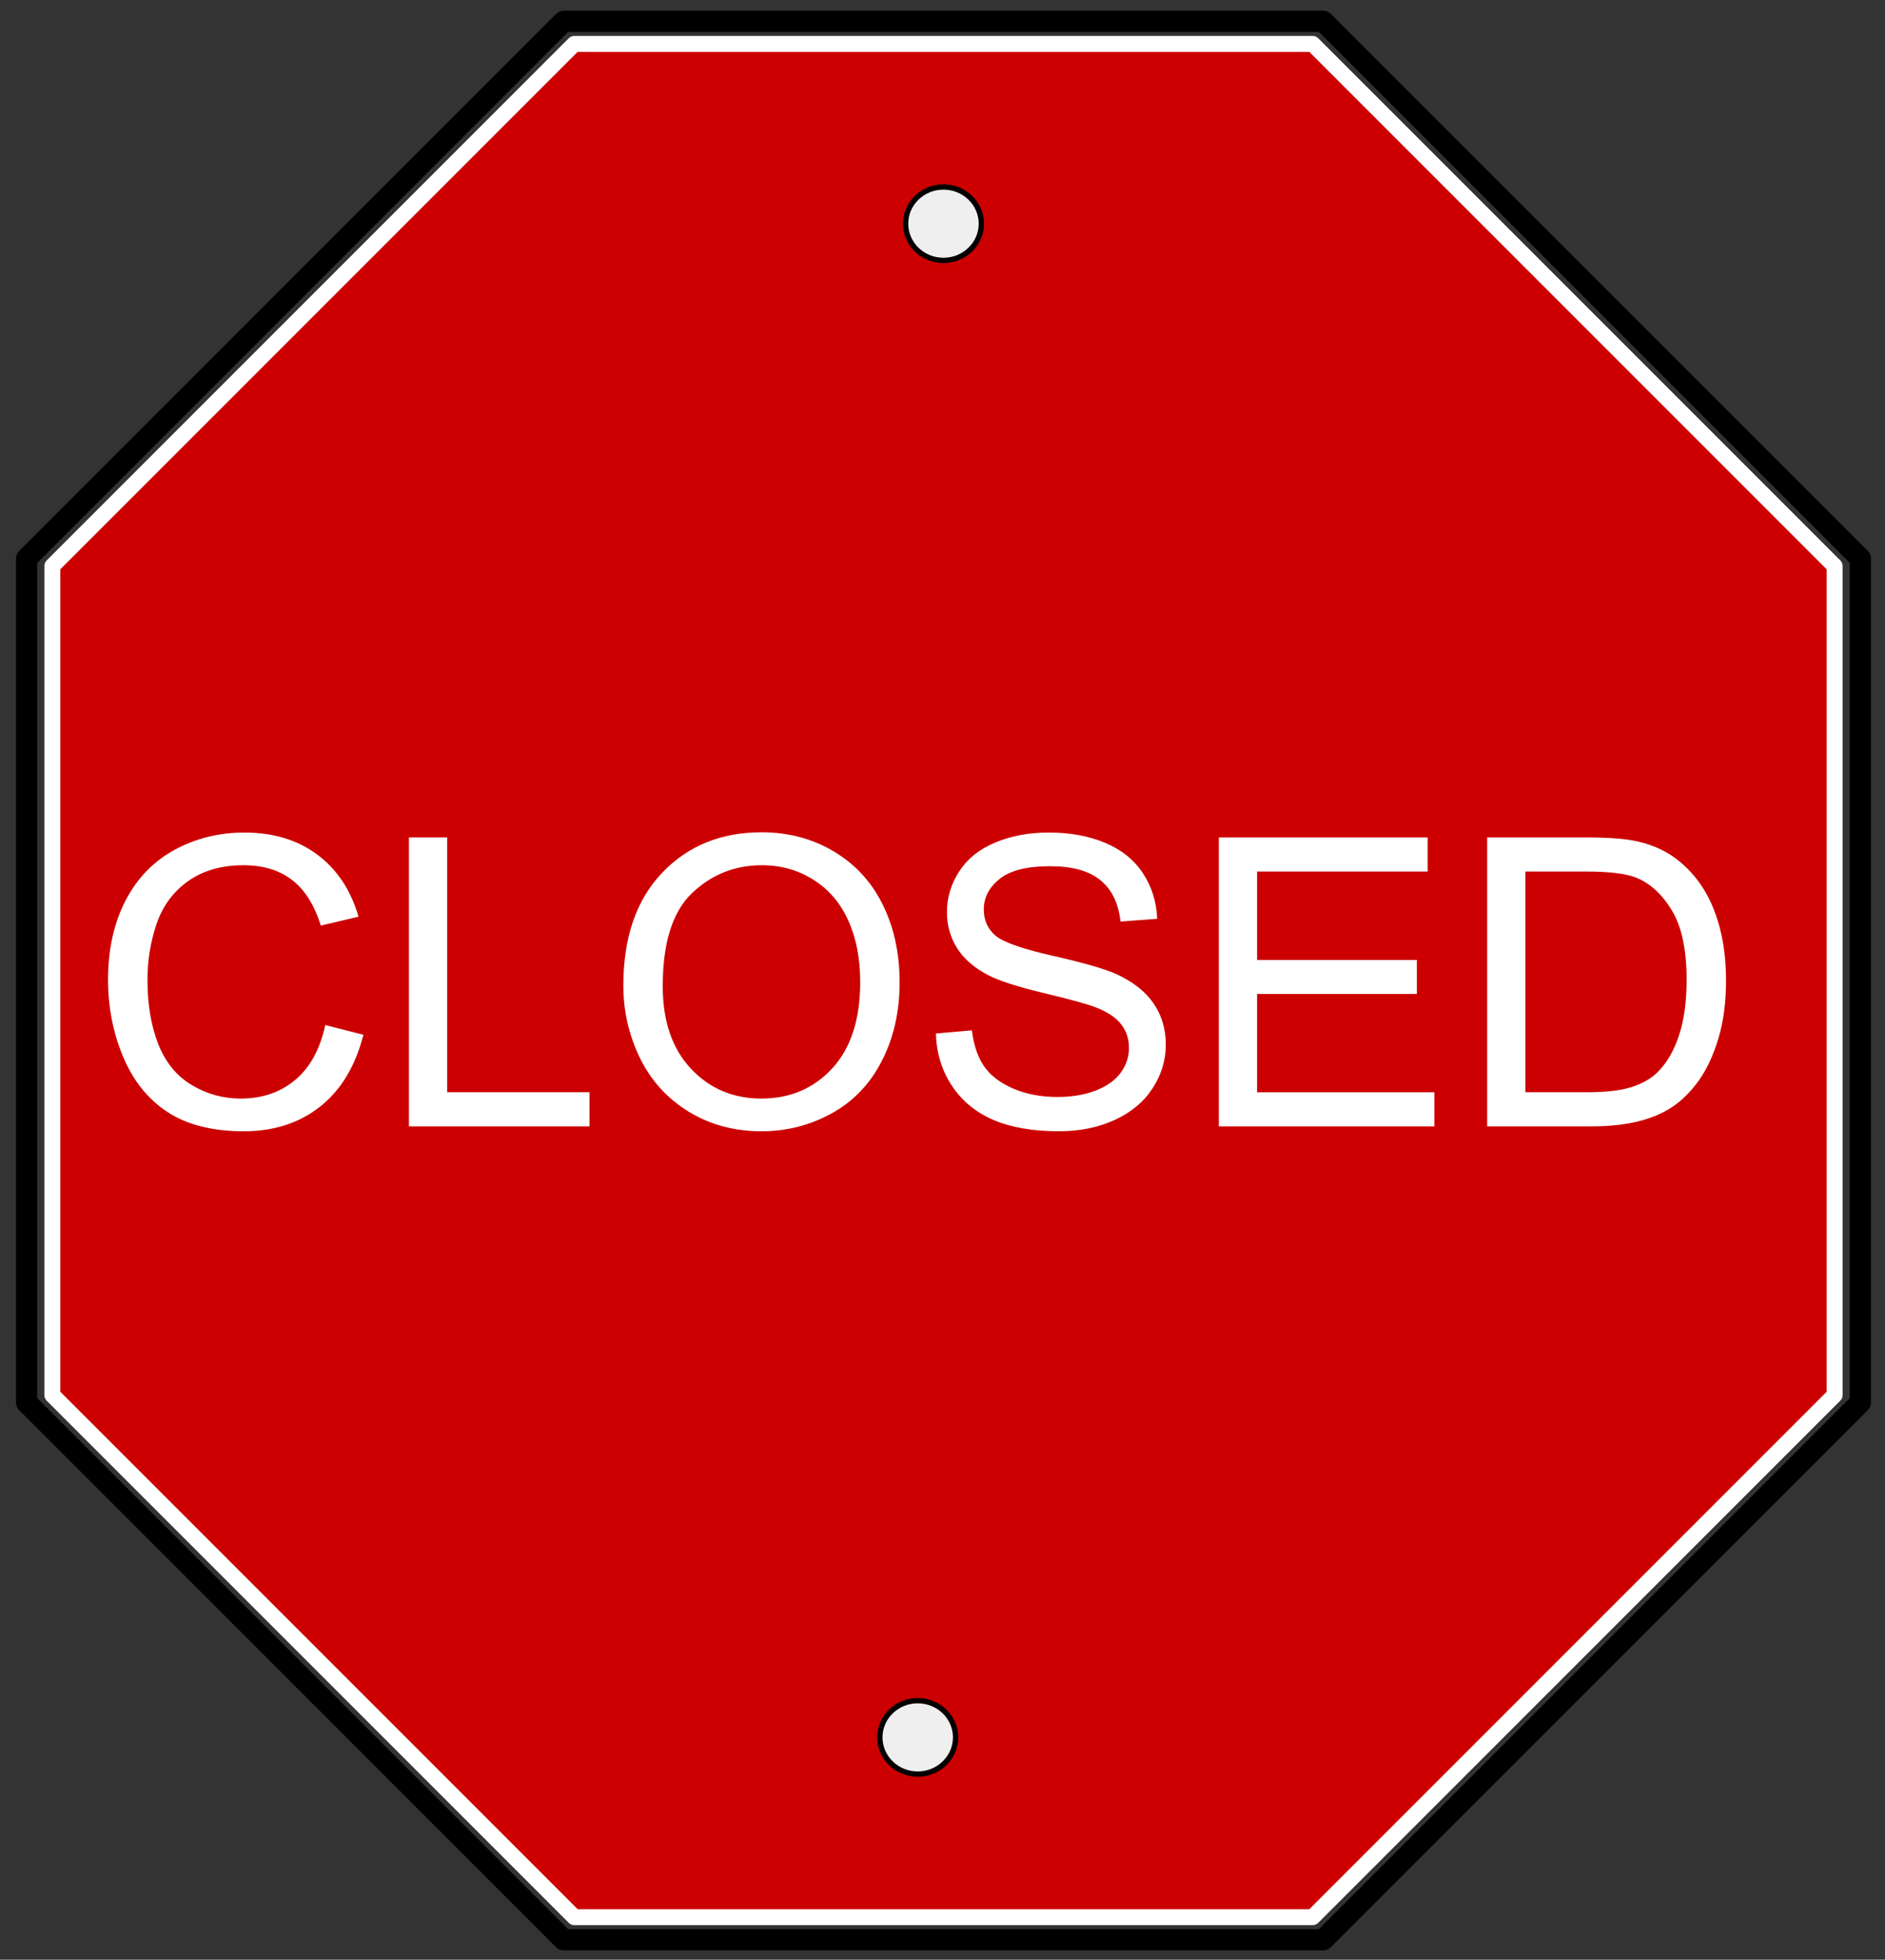 <?xml version="1.0" standalone="yes"?>

<svg version="1.1" viewBox="0.0 0.0 355.0 369.0" fill="none" stroke="none" stroke-linecap="square" stroke-miterlimit="10" xmlns="http://www.w3.org/2000/svg" xmlns:xlink="http://www.w3.org/1999/xlink"><rect x="0.0" y="0.0" width="355.0" height="369.0" fill="#333333" stroke="none"/><clipPath id="p.0"><path d="m0 0l355.0 0l0 369.0l-355.0 0l0 -369.0z" clip-rule="nonzero"></path></clipPath><g clip-path="url(#p.0)"><path fill="#000000" fill-opacity="0.0" d="m0 0l355.37 0l0 369.26l-355.37 0z" fill-rule="nonzero"></path><path fill="#cc0000" d="m9.858 106.577l98.31 -98.31l139.034 0l98.31 98.31l0 156.105l-98.31 98.31l-139.034 0l-98.31 -98.31z" fill-rule="nonzero"></path><path stroke="#ffffff" stroke-width="3.0" stroke-linejoin="round" stroke-linecap="butt" d="m9.858 106.577l98.31 -98.31l139.034 0l98.31 98.31l0 156.105l-98.31 98.31l-139.034 0l-98.31 -98.31z" fill-rule="nonzero"></path><path fill="#000000" fill-opacity="0.0" d="m5.008 105.167l101.151 -101.151l143.053 0l101.151 101.151l0 158.927l-101.151 101.151l-143.053 0l-101.151 -101.151z" fill-rule="nonzero"></path><path stroke="#000000" stroke-width="4.0" stroke-linejoin="round" stroke-linecap="butt" d="m5.008 105.167l101.151 -101.151l143.053 0l101.151 101.151l0 158.927l-101.151 101.151l-143.053 0l-101.151 -101.151z" fill-rule="nonzero"></path><path fill="#000000" fill-opacity="0.0" d="m5.008 106.819l335.654 0l0 155.622l-335.654 0z" fill-rule="nonzero"></path><path fill="#ffffff" d="m61.255 193.012l7.188 1.828q-2.266 8.859 -8.141 13.516q-5.875 4.656 -14.375 4.656q-8.797 0 -14.312 -3.578q-5.516 -3.578 -8.391 -10.359q-2.875 -6.797 -2.875 -14.594q0 -8.5 3.25 -14.828q3.25 -6.328 9.234 -9.609q6.0 -3.281 13.203 -3.281q8.156 0 13.719 4.156q5.578 4.156 7.766 11.688l-7.094 1.672q-1.891 -5.938 -5.5 -8.641q-3.594 -2.719 -9.047 -2.719q-6.266 0 -10.484 3.016q-4.203 3.0 -5.922 8.062q-1.703 5.062 -1.703 10.453q0 6.938 2.016 12.109q2.031 5.172 6.297 7.734q4.266 2.562 9.25 2.562q6.047 0 10.234 -3.484q4.203 -3.484 5.688 -10.359zm15.76 19.078l0 -54.406l7.203 0l0 47.984l26.797 0l0 6.422l-34.0 0zm40.377 -26.5q0 -13.547 7.266 -21.203q7.281 -7.672 18.781 -7.672q7.547 0 13.594 3.609q6.047 3.594 9.219 10.031q3.172 6.438 3.172 14.609q0 8.266 -3.344 14.797q-3.344 6.531 -9.469 9.891q-6.109 3.359 -13.203 3.359q-7.688 0 -13.734 -3.703q-6.047 -3.719 -9.172 -10.125q-3.109 -6.422 -3.109 -13.594zm7.422 0.109q0 9.844 5.281 15.5q5.297 5.656 13.281 5.656q8.125 0 13.375 -5.703q5.25 -5.719 5.25 -16.234q0 -6.641 -2.25 -11.594q-2.234 -4.953 -6.562 -7.672q-4.328 -2.734 -9.703 -2.734q-7.641 0 -13.156 5.25q-5.516 5.25 -5.516 17.531zm51.443 8.906l6.781 -0.594q0.484 4.094 2.25 6.703q1.766 2.609 5.469 4.234q3.719 1.609 8.359 1.609q4.109 0 7.266 -1.219q3.156 -1.234 4.688 -3.359q1.547 -2.141 1.547 -4.656q0 -2.562 -1.484 -4.469q-1.484 -1.922 -4.891 -3.219q-2.203 -0.859 -9.703 -2.656q-7.484 -1.797 -10.484 -3.391q-3.906 -2.047 -5.812 -5.062q-1.906 -3.031 -1.906 -6.781q0 -4.109 2.328 -7.688q2.344 -3.594 6.828 -5.438q4.5 -1.859 9.984 -1.859q6.047 0 10.672 1.953q4.625 1.938 7.109 5.734q2.484 3.781 2.672 8.562l-6.906 0.516q-0.562 -5.156 -3.781 -7.781q-3.203 -2.641 -9.469 -2.641q-6.531 0 -9.516 2.391q-2.984 2.391 -2.984 5.766q0 2.938 2.109 4.828q2.078 1.891 10.844 3.875q8.781 1.984 12.047 3.469q4.75 2.203 7.016 5.562q2.266 3.344 2.266 7.734q0 4.344 -2.484 8.188q-2.484 3.828 -7.141 5.969q-4.656 2.125 -10.484 2.125q-7.391 0 -12.391 -2.141q-4.984 -2.156 -7.828 -6.484q-2.828 -4.328 -2.969 -9.781zm53.285 17.484l0 -54.406l39.328 0l0 6.422l-32.125 0l0 16.656l30.094 0l0 6.391l-30.094 0l0 18.516l33.391 0l0 6.422l-40.594 0zm50.535 0l0 -54.406l18.75 0q6.344 0 9.688 0.781q4.672 1.078 7.969 3.891q4.312 3.641 6.438 9.312q2.141 5.656 2.141 12.922q0 6.203 -1.453 10.984q-1.438 4.781 -3.703 7.922q-2.266 3.141 -4.969 4.938q-2.688 1.797 -6.484 2.734q-3.797 0.922 -8.734 0.922l-19.641 0zm7.203 -6.422l11.609 0q5.391 0 8.453 -1.0q3.062 -1.0 4.875 -2.828q2.562 -2.547 3.984 -6.875q1.438 -4.328 1.438 -10.484q0 -8.531 -2.812 -13.109q-2.797 -4.594 -6.797 -6.156q-2.906 -1.109 -9.312 -1.109l-11.438 0l0 41.562z" fill-rule="nonzero"></path><path fill="#efefef" d="m170.551 42.121l0 0c0 -3.818 3.194 -6.913 7.134 -6.913l0 0c1.892 0 3.707 0.728 5.044 2.025c1.338 1.297 2.089 3.055 2.089 4.889l0 0c0 3.818 -3.194 6.913 -7.134 6.913l0 0c-3.94 0 -7.134 -3.095 -7.134 -6.913z" fill-rule="nonzero"></path><path stroke="#000000" stroke-width="1.0" stroke-linejoin="round" stroke-linecap="butt" d="m170.551 42.121l0 0c0 -3.818 3.194 -6.913 7.134 -6.913l0 0c1.892 0 3.707 0.728 5.044 2.025c1.338 1.297 2.089 3.055 2.089 4.889l0 0c0 3.818 -3.194 6.913 -7.134 6.913l0 0c-3.94 0 -7.134 -3.095 -7.134 -6.913z" fill-rule="nonzero"></path><path fill="#efefef" d="m165.701 327.139l0 0c0 -3.818 3.194 -6.913 7.134 -6.913l0 0c1.892 0 3.707 0.728 5.044 2.025c1.338 1.297 2.089 3.055 2.089 4.888l0 0c0 3.818 -3.194 6.913 -7.134 6.913l0 0c-3.94 0 -7.134 -3.095 -7.134 -6.913z" fill-rule="nonzero"></path><path stroke="#000000" stroke-width="1.0" stroke-linejoin="round" stroke-linecap="butt" d="m165.701 327.139l0 0c0 -3.818 3.194 -6.913 7.134 -6.913l0 0c1.892 0 3.707 0.728 5.044 2.025c1.338 1.297 2.089 3.055 2.089 4.888l0 0c0 3.818 -3.194 6.913 -7.134 6.913l0 0c-3.94 0 -7.134 -3.095 -7.134 -6.913z" fill-rule="nonzero"></path></g></svg>

